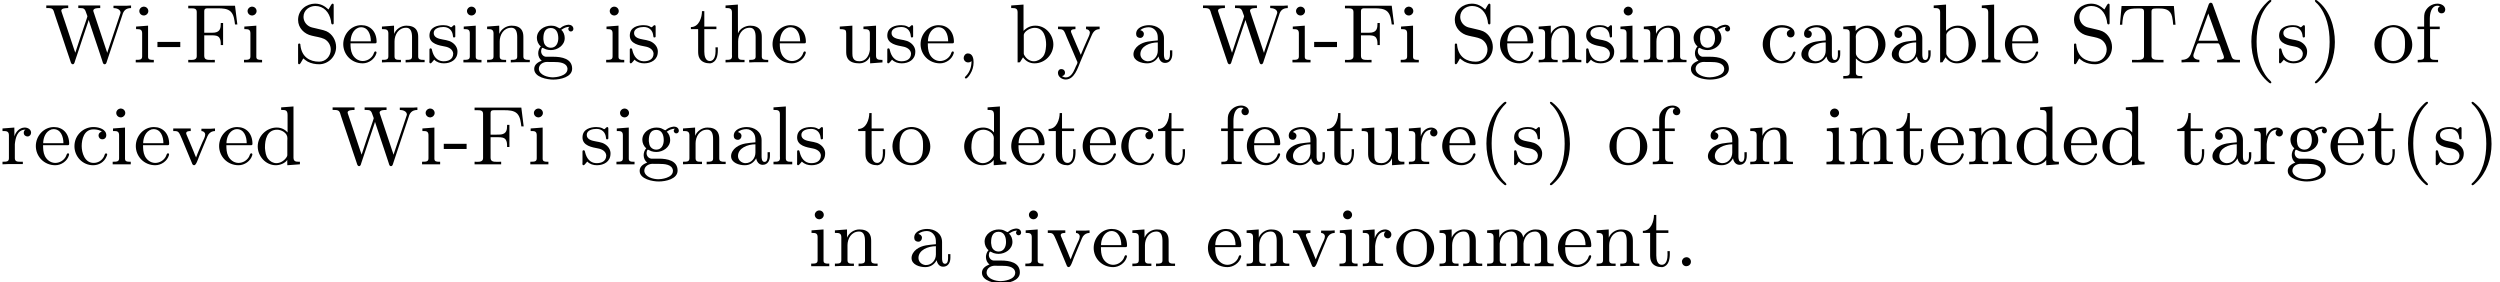 <?xml version='1.0' encoding='UTF-8'?>
<!-- This file was generated by dvisvgm 2.1.3 -->
<svg height='30.384pt' version='1.1' viewBox='37.95 -28.641 268.89 30.384' width='268.89pt' xmlns='http://www.w3.org/2000/svg' xmlns:xlink='http://www.w3.org/1999/xlink'>
<defs>
<path d='M2.905 -6.725C2.78 -6.68 2.618 -6.51 2.511 -6.402C1.39 -5.308 0.906 -3.793 0.906 -2.251C0.906 -0.601 1.462 1.094 2.806 2.17C2.851 2.206 2.905 2.242 2.959 2.242S3.058 2.197 3.058 2.143C3.058 2.035 2.815 1.847 2.726 1.748C1.757 0.646 1.47 -0.834 1.47 -2.26C1.47 -3.757 1.811 -5.344 2.914 -6.447C2.968 -6.492 3.058 -6.563 3.058 -6.635C3.058 -6.689 3.013 -6.734 2.95 -6.734C2.932 -6.734 2.923 -6.734 2.905 -6.725Z' id='g0-40'/>
<path d='M0.583 -6.725C0.538 -6.707 0.52 -6.671 0.52 -6.635C0.52 -6.536 0.735 -6.366 0.816 -6.285C1.802 -5.192 2.107 -3.649 2.107 -2.215C2.107 -0.744 1.766 0.852 0.672 1.946C0.619 2 0.52 2.062 0.52 2.134C0.52 2.188 0.574 2.242 0.637 2.242H0.646C0.753 2.224 0.933 2.035 1.058 1.919C2.17 0.87 2.672 -0.69 2.672 -2.197C2.672 -3.838 2.134 -5.613 0.771 -6.662C0.726 -6.689 0.672 -6.734 0.619 -6.734C0.61 -6.734 0.601 -6.734 0.583 -6.725Z' id='g0-41'/>
<path d='M1.632 -0.152C1.632 0.448 1.462 1.022 1.013 1.47C0.977 1.506 0.915 1.56 0.915 1.614C0.915 1.677 0.977 1.722 1.022 1.722C1.175 1.722 1.39 1.399 1.497 1.228C1.731 0.861 1.856 0.421 1.856 -0.018C1.856 -0.403 1.766 -0.977 1.237 -0.977C0.968 -0.977 0.789 -0.717 0.789 -0.493C0.789 -0.224 0.995 -0.009 1.264 -0.009C1.408 -0.009 1.533 -0.054 1.632 -0.152Z' id='g0-44'/>
<path d='M0.099 -2.215V-1.659H2.555V-2.215H0.099Z' id='g0-45'/>
<path d='M1.201 -0.968C0.977 -0.941 0.789 -0.744 0.789 -0.493C0.789 -0.26 0.968 -0.009 1.255 -0.009C1.479 -0.009 1.757 -0.17 1.757 -0.493C1.757 -0.735 1.569 -0.977 1.273 -0.977C1.246 -0.977 1.228 -0.977 1.201 -0.968Z' id='g0-46'/>
<path d='M0.305 -0.287V-0.009L0.861 -0.036H2.224V-0.287C1.964 -0.287 1.578 -0.403 1.578 -0.735C1.578 -0.852 1.623 -0.968 1.668 -1.076C1.82 -1.497 1.946 -2.062 2.116 -2.062H4.25C4.411 -2.062 4.519 -1.56 4.609 -1.318C4.689 -1.076 4.869 -0.726 4.869 -0.556C4.869 -0.287 4.376 -0.287 4.133 -0.287V-0.009H6.59V-0.287H6.339C6.142 -0.287 5.927 -0.305 5.819 -0.412C5.703 -0.529 5.667 -0.699 5.613 -0.843C4.967 -2.573 4.367 -4.331 3.73 -6.061L3.658 -6.25C3.622 -6.348 3.587 -6.429 3.443 -6.429C3.255 -6.429 3.219 -6.214 3.165 -6.07C2.618 -4.546 2.071 -3.004 1.515 -1.488L1.354 -1.031C1.166 -0.466 0.798 -0.287 0.305 -0.287ZM2.125 -2.34L3.183 -5.272L4.241 -2.34H2.125Z' id='g0-65'/>
<path d='M0.341 -6.106V-5.828H0.69C0.977 -5.828 1.255 -5.801 1.255 -5.434V-0.681C1.255 -0.332 0.959 -0.278 0.664 -0.278C0.556 -0.278 0.439 -0.287 0.341 -0.287V-0.009H3.201V-0.287C3.075 -0.287 2.932 -0.278 2.789 -0.278C2.34 -0.278 2.062 -0.305 2.062 -0.726V-2.923H2.896C3.183 -2.923 3.515 -2.905 3.685 -2.672C3.829 -2.466 3.838 -2.206 3.838 -1.955V-1.874H4.089V-4.25H3.838V-4.169C3.838 -3.712 3.775 -3.309 3.192 -3.219C3.022 -3.201 2.86 -3.201 2.69 -3.201H2.062V-5.505C2.062 -5.819 2.251 -5.828 2.439 -5.828H3.524C3.999 -5.828 4.582 -5.81 4.923 -5.461C5.263 -5.102 5.308 -4.555 5.371 -4.089H5.622L5.371 -6.106H0.341Z' id='g0-70'/>
<path d='M1.067 -0.439C1.219 -0.323 1.363 -0.197 1.533 -0.099C1.919 0.108 2.358 0.188 2.78 0.188C3.712 0.188 4.6 -0.592 4.6 -1.668C4.6 -2.358 4.205 -3.067 3.56 -3.362C3.362 -3.452 3.147 -3.497 2.932 -3.551L2.367 -3.685C2.134 -3.739 1.892 -3.775 1.686 -3.9C1.318 -4.116 1.094 -4.501 1.094 -4.914C1.094 -5.622 1.713 -6.079 2.367 -6.079C3.264 -6.079 3.865 -5.416 4.044 -4.501C4.071 -4.358 4.044 -4.098 4.214 -4.098C4.331 -4.098 4.34 -4.178 4.34 -4.259V-6.196C4.34 -6.268 4.304 -6.33 4.223 -6.33C4.107 -6.33 4.008 -6.079 3.936 -5.972C3.882 -5.882 3.829 -5.801 3.784 -5.703C3.362 -6.079 2.959 -6.33 2.331 -6.33C1.444 -6.33 0.511 -5.685 0.511 -4.582C0.511 -3.721 1.175 -3.058 1.982 -2.887C2.412 -2.771 2.914 -2.726 3.318 -2.537C3.739 -2.331 4.026 -1.874 4.026 -1.399C4.026 -0.708 3.515 -0.09 2.771 -0.09C1.775 -0.09 0.906 -0.583 0.762 -1.847C0.762 -1.937 0.762 -2.044 0.637 -2.044S0.511 -1.946 0.511 -1.874V0.054C0.511 0.126 0.547 0.188 0.628 0.188C0.744 0.188 0.843 -0.063 0.915 -0.17C0.968 -0.26 1.022 -0.341 1.067 -0.439Z' id='g0-83'/>
<path d='M0.511 -6.079L0.332 -4.062H0.583C0.61 -4.564 0.655 -5.236 1.022 -5.541C1.318 -5.792 1.775 -5.81 2.161 -5.81H2.484C2.708 -5.81 2.923 -5.792 2.923 -5.478V-0.699C2.923 -0.332 2.564 -0.278 2.242 -0.278C2.125 -0.278 2.008 -0.287 1.919 -0.287H1.632V-0.009H5.021V-0.287H4.429C4.08 -0.287 3.73 -0.323 3.73 -0.699V-5.478C3.73 -5.756 3.873 -5.81 4.232 -5.81H4.537C5.111 -5.81 5.756 -5.747 5.945 -4.932C6.007 -4.645 6.043 -4.349 6.061 -4.062H6.312L6.133 -6.079H0.511Z' id='g0-84'/>
<path d='M0.17 -6.133V-5.855H0.359C0.556 -5.855 0.753 -5.837 0.861 -5.721C0.968 -5.595 1.004 -5.425 1.049 -5.272L1.336 -4.411C1.686 -3.398 2.008 -2.394 2.349 -1.381L2.762 -0.161C2.806 -0.027 2.842 0.188 3.022 0.188H3.04C3.201 0.17 3.228 -0.072 3.273 -0.197L3.685 -1.426C3.82 -1.838 3.963 -2.26 4.098 -2.672L4.654 -4.322C4.68 -4.402 4.707 -4.483 4.725 -4.564H4.734C4.752 -4.474 4.788 -4.394 4.815 -4.313L5.362 -2.672C5.496 -2.251 5.64 -1.838 5.783 -1.417L6.187 -0.197C6.232 -0.072 6.259 0.17 6.42 0.188H6.447C6.626 0.188 6.653 -0.018 6.698 -0.152L7.092 -1.336C7.469 -2.475 7.855 -3.604 8.231 -4.743L8.357 -5.12C8.464 -5.505 8.679 -5.855 9.289 -5.855V-6.133L8.805 -6.106H7.397V-5.855C7.711 -5.855 8.133 -5.73 8.159 -5.38C8.159 -5.317 8.133 -5.263 8.115 -5.209L7.774 -4.178C7.478 -3.291 7.173 -2.394 6.877 -1.506C6.832 -1.354 6.761 -1.201 6.734 -1.049H6.725C6.689 -1.175 6.644 -1.291 6.599 -1.417L5.317 -5.263C5.29 -5.371 5.227 -5.469 5.227 -5.595V-5.622C5.308 -5.846 5.658 -5.855 5.918 -5.855H5.972V-6.133H3.613V-5.855H3.811C4.232 -5.855 4.331 -5.792 4.519 -5.183C4.546 -5.111 4.591 -5.021 4.591 -4.949C4.582 -4.905 4.564 -4.851 4.546 -4.806L4.465 -4.555C4.053 -3.389 3.676 -2.215 3.291 -1.049C3.237 -1.184 3.192 -1.327 3.147 -1.462L2.896 -2.215C2.654 -2.941 2.412 -3.676 2.17 -4.402L1.811 -5.461C1.802 -5.496 1.784 -5.541 1.784 -5.577C1.784 -5.846 2.268 -5.855 2.529 -5.855V-6.133H0.17Z' id='g0-87'/>
<path d='M1.094 -3.479C1.336 -3.703 1.704 -3.793 2.026 -3.793S2.627 -3.622 2.806 -3.353C2.977 -3.102 2.986 -2.824 2.986 -2.537V-2.376C2.251 -2.295 1.515 -2.295 0.897 -1.829C0.601 -1.605 0.368 -1.255 0.368 -0.888C0.368 -0.161 1.246 0.09 1.838 0.09C2.394 0.09 2.806 -0.188 3.067 -0.655C3.138 -0.287 3.353 0.045 3.766 0.045C4.304 0.045 4.546 -0.412 4.546 -0.906V-1.309H4.295V-0.861C4.295 -0.61 4.241 -0.269 3.963 -0.269C3.667 -0.269 3.649 -0.664 3.649 -0.861V-2.609C3.649 -3.551 2.842 -4.017 2.044 -4.017C1.488 -4.017 0.655 -3.784 0.655 -3.075C0.655 -2.833 0.798 -2.645 1.121 -2.645C1.345 -2.654 1.488 -2.86 1.488 -3.067C1.488 -3.309 1.3 -3.434 1.094 -3.479ZM2.986 -2.161V-1.273C2.986 -0.664 2.546 -0.134 1.928 -0.134H1.856C1.435 -0.179 1.112 -0.493 1.112 -0.897C1.112 -1.748 2.134 -2.161 2.986 -2.161Z' id='g0-97'/>
<path d='M0.269 -6.133V-5.855H0.403C0.699 -5.855 0.959 -5.828 0.959 -5.407V-0.009L1.21 -0.027L1.542 -0.556C1.865 -0.108 2.295 0.09 2.78 0.09C3.9 0.09 4.806 -0.861 4.806 -1.946C4.806 -2.905 4.044 -3.963 2.878 -3.963C2.385 -3.963 1.982 -3.793 1.596 -3.407V-6.232L0.269 -6.133ZM4.017 -1.739C3.981 -1.318 3.936 -0.941 3.676 -0.619C3.434 -0.332 3.075 -0.134 2.708 -0.134C2.322 -0.134 1.955 -0.359 1.748 -0.681C1.677 -0.78 1.623 -0.87 1.623 -0.986V-2.986C1.695 -3.38 2.331 -3.73 2.789 -3.73C3.838 -3.73 4.026 -2.6 4.026 -1.928C4.026 -1.865 4.026 -1.802 4.017 -1.739Z' id='g0-98'/>
<path d='M3.255 -3.533C3.058 -3.461 2.896 -3.353 2.896 -3.111C2.896 -2.896 3.049 -2.699 3.309 -2.699C3.542 -2.699 3.73 -2.869 3.73 -3.138C3.73 -3.775 2.968 -3.999 2.421 -4.017H2.331C1.291 -4.017 0.305 -3.174 0.305 -1.955C0.305 -0.861 1.166 0.09 2.313 0.09C2.941 0.09 3.515 -0.242 3.766 -0.879C3.784 -0.933 3.829 -1.013 3.829 -1.076C3.829 -1.148 3.766 -1.184 3.703 -1.184C3.551 -1.184 3.542 -0.95 3.47 -0.825C3.255 -0.421 2.86 -0.161 2.367 -0.161C1.39 -0.161 1.085 -1.282 1.085 -1.973C1.085 -2.708 1.336 -3.766 2.349 -3.766C2.591 -3.766 2.851 -3.73 3.075 -3.631C3.138 -3.604 3.192 -3.56 3.255 -3.533Z' id='g0-99'/>
<path d='M2.824 -6.133V-5.855H2.923C3.282 -5.855 3.515 -5.837 3.515 -5.308V-3.434C3.219 -3.784 2.798 -3.963 2.349 -3.963C1.237 -3.963 0.305 -3.031 0.305 -1.928C0.305 -0.906 1.139 0.09 2.26 0.09C2.681 0.09 3.255 -0.117 3.479 -0.484L3.488 0.09L4.842 -0.009V-0.287H4.707C4.411 -0.287 4.151 -0.314 4.151 -0.735V-6.232L2.824 -6.133ZM1.085 -1.731V-1.856C1.085 -2.582 1.264 -3.73 2.394 -3.73C2.851 -3.73 3.497 -3.389 3.497 -2.833C3.497 -2.717 3.488 -2.609 3.488 -2.493V-1.022C3.488 -0.906 3.443 -0.825 3.38 -0.735C3.138 -0.386 2.735 -0.134 2.313 -0.134C1.964 -0.134 1.641 -0.314 1.426 -0.592C1.166 -0.924 1.13 -1.327 1.085 -1.731Z' id='g0-100'/>
<path d='M1.031 -2.062H3.685C3.793 -2.062 3.838 -2.116 3.838 -2.215C3.838 -3.335 3.147 -4.017 2.197 -4.017C1.103 -4.017 0.251 -3.067 0.251 -1.973C0.251 -0.87 1.121 0.09 2.349 0.09C2.986 0.09 3.631 -0.359 3.811 -0.977C3.82 -1.004 3.829 -1.04 3.829 -1.076C3.829 -1.139 3.784 -1.193 3.712 -1.193C3.551 -1.193 3.542 -0.924 3.452 -0.798C3.237 -0.421 2.798 -0.161 2.358 -0.161H2.295C1.829 -0.179 1.417 -0.493 1.219 -0.915C1.049 -1.273 1.031 -1.677 1.031 -2.062ZM1.04 -2.277C1.049 -2.869 1.3 -3.56 1.946 -3.766C2.017 -3.784 2.089 -3.793 2.161 -3.793C2.932 -3.793 3.219 -2.995 3.219 -2.277H1.04Z' id='g0-101'/>
<path d='M1.013 -3.865H0.296V-3.587H1.013V-0.628C1.013 -0.305 0.753 -0.287 0.457 -0.287H0.323V-0.009L0.959 -0.036H2.511V-0.287H2.215C1.892 -0.287 1.65 -0.323 1.65 -0.708V-3.587H2.69V-3.865H1.623V-4.68C1.623 -5.263 1.766 -6.106 2.448 -6.106C2.537 -6.106 2.636 -6.088 2.717 -6.052C2.573 -5.981 2.484 -5.846 2.484 -5.685C2.484 -5.461 2.654 -5.29 2.878 -5.29C3.147 -5.29 3.282 -5.469 3.282 -5.694C3.282 -6.115 2.824 -6.33 2.448 -6.33C1.82 -6.33 1.264 -5.927 1.067 -5.335C1.022 -5.165 1.013 -5.003 1.013 -4.833V-3.865Z' id='g0-102'/>
<path d='M0.968 -1.739V-1.731C0.789 -1.551 0.69 -1.246 0.69 -0.995C0.69 -0.699 0.816 -0.368 1.076 -0.206C0.664 -0.036 0.26 0.215 0.26 0.69C0.26 1.596 1.668 1.838 2.313 1.838C3.075 1.838 4.34 1.569 4.34 0.664C4.34 -0.412 3.228 -0.619 2.322 -0.619H1.506C1.201 -0.655 1.004 -0.924 1.004 -1.21C1.004 -1.327 1.058 -1.578 1.139 -1.578H1.157C1.282 -1.551 1.399 -1.453 1.524 -1.417C1.695 -1.363 1.874 -1.336 2.053 -1.336C2.762 -1.336 3.542 -1.838 3.542 -2.627C3.542 -2.941 3.425 -3.3 3.174 -3.506V-3.515C3.47 -3.721 3.712 -3.838 4.053 -3.838C3.981 -3.784 3.927 -3.712 3.927 -3.613C3.927 -3.461 4.053 -3.335 4.196 -3.335C4.385 -3.335 4.474 -3.488 4.474 -3.613C4.474 -3.909 4.214 -4.062 3.981 -4.062H3.909C3.631 -4.026 3.353 -3.936 3.129 -3.748C3.102 -3.721 3.067 -3.676 3.022 -3.676H3.013C2.95 -3.676 2.753 -3.811 2.618 -3.865C2.448 -3.936 2.26 -3.963 2.071 -3.963C1.336 -3.963 0.547 -3.461 0.547 -2.645C0.547 -2.313 0.699 -1.946 0.968 -1.739ZM0.762 0.735V0.672C0.762 0.197 1.228 -0.063 1.65 -0.063C1.739 -0.063 1.838 -0.054 1.928 -0.054H2.385C2.914 -0.054 3.748 -0.009 3.838 0.637V0.699C3.838 1.479 2.529 1.596 2.286 1.596C1.713 1.596 0.852 1.363 0.762 0.735ZM1.246 -2.493V-2.591C1.246 -3.084 1.363 -3.712 2.044 -3.712C2.6 -3.712 2.851 -3.246 2.851 -2.609C2.851 -2.098 2.618 -1.587 2.044 -1.587C1.82 -1.587 1.596 -1.677 1.444 -1.865C1.3 -2.044 1.273 -2.268 1.246 -2.493Z' id='g0-103'/>
<path d='M0.314 -6.133V-5.855H0.466C0.744 -5.855 1.004 -5.819 1.004 -5.389V-0.87C1.004 -0.807 1.013 -0.744 1.013 -0.672C1.013 -0.296 0.753 -0.287 0.368 -0.287H0.314V-0.009L0.95 -0.036H2.358V-0.287H2.152C1.892 -0.287 1.668 -0.323 1.668 -0.655V-2.268C1.668 -2.959 2.071 -3.739 2.923 -3.739C3.407 -3.739 3.551 -3.291 3.551 -2.735V-0.628C3.551 -0.305 3.291 -0.287 2.995 -0.287H2.86V-0.009L3.497 -0.036H4.905V-0.287H4.734C4.474 -0.287 4.214 -0.314 4.214 -0.637V-2.663C4.214 -2.932 4.205 -3.201 4.071 -3.443C3.856 -3.838 3.398 -3.963 2.977 -3.963C2.475 -3.963 1.856 -3.676 1.65 -3.129L1.641 -6.232L0.314 -6.133Z' id='g0-104'/>
<path d='M0.359 -3.865V-3.587H0.502C0.789 -3.587 1.013 -3.542 1.013 -3.138V-0.655C1.013 -0.296 0.771 -0.287 0.323 -0.287V-0.009H2.268V-0.287H2.125C1.883 -0.287 1.65 -0.314 1.65 -0.601V-3.963L0.359 -3.865ZM1.13 -6.007C0.897 -5.972 0.708 -5.783 0.708 -5.532C0.708 -5.272 0.924 -5.057 1.193 -5.057H1.255C1.488 -5.093 1.677 -5.281 1.677 -5.532C1.677 -5.792 1.462 -6.007 1.193 -6.007H1.13Z' id='g0-105'/>
<path d='M0.323 -6.133V-5.855H0.43C0.753 -5.855 1.013 -5.837 1.013 -5.389V-0.87C1.013 -0.807 1.022 -0.744 1.022 -0.672C1.022 -0.296 0.762 -0.287 0.377 -0.287H0.323V-0.009H2.34V-0.287H2.116C1.874 -0.287 1.65 -0.323 1.65 -0.637V-6.232L0.323 -6.133Z' id='g0-108'/>
<path d='M0.314 -3.865V-3.587H0.457C0.726 -3.587 1.004 -3.56 1.004 -3.138V-0.664C1.004 -0.296 0.771 -0.287 0.314 -0.287V-0.009L0.95 -0.036H2.358V-0.287H2.152C1.892 -0.287 1.668 -0.323 1.668 -0.655V-2.457C1.722 -3.093 2.152 -3.739 2.923 -3.739C3.497 -3.739 3.56 -3.156 3.56 -2.735V-0.628C3.56 -0.305 3.3 -0.287 3.004 -0.287H2.869V-0.009L3.506 -0.036H4.914V-0.287H4.707C4.447 -0.287 4.223 -0.323 4.223 -0.655V-2.457C4.277 -3.093 4.707 -3.739 5.478 -3.739C6.052 -3.739 6.115 -3.156 6.115 -2.735V-0.628C6.115 -0.305 5.855 -0.287 5.559 -0.287H5.425V-0.009H7.469V-0.287H7.299C7.039 -0.287 6.779 -0.314 6.779 -0.637V-2.663C6.779 -2.932 6.77 -3.201 6.635 -3.443C6.402 -3.865 5.936 -3.963 5.496 -3.963C4.958 -3.963 4.385 -3.604 4.196 -3.111H4.187C4.107 -3.73 3.524 -3.963 2.986 -3.963C2.403 -3.963 1.838 -3.64 1.623 -3.075L1.614 -3.963L0.314 -3.865Z' id='g0-109'/>
<path d='M0.314 -3.865V-3.587H0.457C0.726 -3.587 1.004 -3.56 1.004 -3.138V-0.664C1.004 -0.296 0.771 -0.287 0.314 -0.287V-0.009L0.95 -0.036H2.358V-0.287H2.152C1.892 -0.287 1.668 -0.323 1.668 -0.655V-2.268C1.668 -2.959 2.071 -3.739 2.923 -3.739C3.407 -3.739 3.551 -3.291 3.551 -2.735V-0.628C3.551 -0.305 3.291 -0.287 2.995 -0.287H2.86V-0.009L3.497 -0.036H4.905V-0.287H4.734C4.474 -0.287 4.214 -0.314 4.214 -0.637V-2.663C4.214 -2.932 4.205 -3.192 4.071 -3.434C3.847 -3.856 3.38 -3.963 2.941 -3.963C2.385 -3.963 1.82 -3.596 1.623 -3.075L1.614 -3.963L0.314 -3.865Z' id='g0-110'/>
<path d='M2.17 -4.017C1.13 -3.909 0.269 -3.067 0.269 -1.919C0.269 -0.995 0.959 0.09 2.304 0.09C3.353 0.09 4.34 -0.744 4.34 -1.91C4.34 -2.977 3.506 -4.026 2.295 -4.026C2.251 -4.026 2.215 -4.017 2.17 -4.017ZM1.04 -1.713V-2.098C1.04 -2.806 1.264 -3.793 2.304 -3.793C3.022 -3.793 3.461 -3.228 3.542 -2.52C3.56 -2.331 3.56 -2.143 3.56 -1.955C3.56 -1.479 3.533 -0.959 3.21 -0.583C2.986 -0.305 2.636 -0.161 2.295 -0.161C1.641 -0.161 1.184 -0.655 1.067 -1.372C1.058 -1.488 1.058 -1.596 1.04 -1.713Z' id='g0-111'/>
<path d='M0.269 -3.865V-3.587H0.439C0.708 -3.587 0.959 -3.56 0.959 -3.201V1.085C0.959 1.453 0.69 1.453 0.269 1.453V1.731L0.906 1.704H2.313V1.453H2.089C1.847 1.453 1.623 1.417 1.623 1.094V-0.439C1.928 -0.117 2.286 0.09 2.753 0.09C3.82 0.09 4.806 -0.78 4.806 -1.937C4.806 -2.959 4.017 -3.963 2.869 -3.963C2.367 -3.963 1.928 -3.748 1.596 -3.398V-3.963L0.269 -3.865ZM4.017 -1.802C3.981 -1.094 3.569 -0.134 2.672 -0.134C2.206 -0.134 1.623 -0.592 1.623 -0.986V-2.457C1.623 -2.573 1.614 -2.681 1.614 -2.798C1.614 -3.3 2.26 -3.712 2.78 -3.712C3.622 -3.712 4.026 -2.663 4.026 -1.973C4.026 -1.919 4.026 -1.856 4.017 -1.802Z' id='g0-112'/>
<path d='M0.269 -3.865V-3.587H0.412C0.681 -3.587 0.959 -3.56 0.959 -3.138V-0.664C0.959 -0.296 0.726 -0.287 0.269 -0.287V-0.009L0.897 -0.036H2.457V-0.287H2.152C1.847 -0.287 1.596 -0.323 1.596 -0.664V-2.17C1.659 -2.789 1.829 -3.739 2.735 -3.739V-3.73C2.609 -3.667 2.555 -3.533 2.555 -3.398C2.555 -3.156 2.744 -3.004 2.959 -3.004C3.183 -3.004 3.344 -3.192 3.344 -3.407C3.344 -3.775 2.977 -3.963 2.663 -3.963C2.116 -3.963 1.677 -3.506 1.551 -3.004L1.542 -3.963L0.269 -3.865Z' id='g0-114'/>
<path d='M0.816 -0.305C1.103 -0.018 1.47 0.09 1.856 0.09C2.591 0.09 3.318 -0.287 3.318 -1.157V-1.255C3.282 -1.757 2.887 -2.143 2.439 -2.313C2.215 -2.394 1.964 -2.43 1.731 -2.475C1.354 -2.546 0.762 -2.654 0.762 -3.174S1.417 -3.82 1.802 -3.82C2.367 -3.82 2.78 -3.488 2.833 -2.851C2.833 -2.78 2.842 -2.69 2.95 -2.69C3.013 -2.69 3.075 -2.726 3.084 -2.789V-3.873C3.084 -3.936 3.058 -4.017 2.977 -4.017C2.842 -4.017 2.744 -3.793 2.636 -3.793H2.618C2.555 -3.811 2.493 -3.865 2.439 -3.891C2.251 -3.981 2.017 -4.017 1.802 -4.017C1.166 -4.017 0.305 -3.811 0.305 -2.896C0.305 -1.991 1.354 -1.838 2 -1.713C2.394 -1.641 2.824 -1.408 2.86 -0.968C2.86 -0.323 2.322 -0.134 1.847 -0.134H1.757C1.103 -0.17 0.744 -0.664 0.592 -1.282C0.565 -1.381 0.565 -1.524 0.43 -1.524C0.332 -1.524 0.305 -1.453 0.305 -1.372V-0.215C0.305 -0.179 0.296 -0.134 0.296 -0.09C0.296 0 0.314 0.09 0.412 0.09C0.493 0.09 0.565 -0.018 0.619 -0.072L0.664 -0.126C0.717 -0.188 0.771 -0.242 0.816 -0.305Z' id='g0-115'/>
<path d='M1.363 -5.523C1.363 -4.869 1.058 -3.811 0.17 -3.811V-3.587H0.95V-1.219C0.95 -0.941 0.968 -0.672 1.112 -0.43C1.327 -0.054 1.775 0.09 2.188 0.09H2.268C2.95 -0.027 3.067 -0.771 3.067 -1.3V-1.632H2.815C2.815 -1.506 2.824 -1.372 2.824 -1.237C2.824 -0.843 2.735 -0.161 2.206 -0.161C1.722 -0.161 1.614 -0.726 1.614 -1.166V-3.587H2.914V-3.865H1.614V-5.523H1.363Z' id='g0-116'/>
<path d='M0.314 -3.865V-3.587H0.395C0.637 -3.587 0.986 -3.569 0.986 -3.309C1.004 -3.21 1.004 -3.12 1.004 -3.022V-1.228C1.004 -0.959 1.013 -0.699 1.148 -0.457C1.399 -0.009 1.946 0.09 2.421 0.09C2.923 0.09 3.398 -0.206 3.569 -0.672L3.578 0.09L4.905 -0.009V-0.287H4.752C4.483 -0.287 4.214 -0.314 4.214 -0.717V-3.963L2.86 -3.865V-3.587H2.986C3.264 -3.587 3.551 -3.56 3.551 -3.147V-1.372C3.497 -0.789 3.147 -0.134 2.448 -0.134C2.089 -0.134 1.766 -0.224 1.686 -0.69C1.668 -0.861 1.668 -1.022 1.668 -1.193V-3.963L0.314 -3.865Z' id='g0-117'/>
<path d='M0.179 -3.865V-3.587H0.314C0.771 -3.587 0.798 -3.452 1.112 -2.744C1.488 -1.892 1.811 -1.004 2.188 -0.152C2.233 -0.036 2.277 0.09 2.43 0.09C2.645 0.09 2.833 -0.538 2.968 -0.879C3.228 -1.515 3.497 -2.143 3.757 -2.78C3.82 -2.932 3.873 -3.084 3.963 -3.219C4.133 -3.461 4.385 -3.587 4.671 -3.587V-3.865L4.232 -3.838H3.21V-3.587C3.416 -3.578 3.604 -3.452 3.613 -3.228V-3.183C3.613 -2.959 3.416 -2.618 3.309 -2.376C3.084 -1.838 2.833 -1.3 2.636 -0.744C2.537 -0.95 2.457 -1.166 2.376 -1.372L1.838 -2.663C1.766 -2.824 1.704 -2.986 1.632 -3.147C1.614 -3.21 1.569 -3.273 1.569 -3.344C1.569 -3.578 1.874 -3.587 2.062 -3.587V-3.865H0.179Z' id='g0-118'/>
<path d='M0.188 -3.865V-3.587H0.314C0.646 -3.587 0.807 -3.497 0.933 -3.192L1.121 -2.735C1.372 -2.134 1.632 -1.56 1.883 -0.959L2.179 -0.26C2.206 -0.188 2.277 -0.09 2.277 -0.009C2.277 0.117 2.161 0.296 2.107 0.412L2 0.664C1.829 1.067 1.551 1.587 1.049 1.605C0.888 1.605 0.744 1.56 0.619 1.462C0.834 1.417 0.941 1.282 0.941 1.094C0.941 0.879 0.798 0.708 0.529 0.708C0.287 0.708 0.179 0.924 0.179 1.103C0.179 1.542 0.61 1.829 1.013 1.829C1.937 1.829 2.313 0.601 2.582 -0.063C2.968 -0.986 3.353 -1.892 3.757 -2.806C3.918 -3.192 4.116 -3.587 4.663 -3.587V-3.865H3.201V-3.587C3.407 -3.578 3.596 -3.452 3.613 -3.228C3.613 -2.986 3.407 -2.636 3.3 -2.376C3.075 -1.856 2.842 -1.345 2.636 -0.825C2.286 -1.587 1.982 -2.376 1.641 -3.147C1.623 -3.21 1.578 -3.273 1.578 -3.344C1.578 -3.578 1.874 -3.587 2.062 -3.587V-3.865H0.188Z' id='g0-121'/>
</defs>
<g id='page1'>
<use x='42.758' xlink:href='#g0-87' y='-21.918'/>
<use x='52.226' xlink:href='#g0-105' y='-21.918'/>
<use x='54.785' xlink:href='#g0-45' y='-21.918'/>
<use x='57.856' xlink:href='#g0-70' y='-21.918'/>
<use x='63.87' xlink:href='#g0-105' y='-21.918'/>
<use x='69.5' xlink:href='#g0-83' y='-21.918'/>
<use x='74.618' xlink:href='#g0-101' y='-21.918'/>
<use x='78.716' xlink:href='#g0-110' y='-21.918'/>
<use x='83.835' xlink:href='#g0-115' y='-21.918'/>
<use x='87.469' xlink:href='#g0-105' y='-21.918'/>
<use x='90.028' xlink:href='#g0-110' y='-21.918'/>
<use x='95.147' xlink:href='#g0-103' y='-21.918'/>
<use x='102.824' xlink:href='#g0-105' y='-21.918'/>
<use x='105.384' xlink:href='#g0-115' y='-21.918'/>
<use x='112.089' xlink:href='#g0-116' y='-21.918'/>
<use x='115.672' xlink:href='#g0-104' y='-21.918'/>
<use x='120.79' xlink:href='#g0-101' y='-21.918'/>
<use x='127.959' xlink:href='#g0-117' y='-21.918'/>
<use x='133.078' xlink:href='#g0-115' y='-21.918'/>
<use x='136.712' xlink:href='#g0-101' y='-21.918'/>
<use x='140.81' xlink:href='#g0-44' y='-21.918'/>
<use x='146.44' xlink:href='#g0-98' y='-21.918'/>
<use x='151.559' xlink:href='#g0-121' y='-21.918'/>
<use x='159.492' xlink:href='#g0-97' y='-21.918'/>
<use x='167.17' xlink:href='#g0-87' y='-21.918'/>
<use x='176.638' xlink:href='#g0-105' y='-21.918'/>
<use x='179.197' xlink:href='#g0-45' y='-21.918'/>
<use x='182.268' xlink:href='#g0-70' y='-21.918'/>
<use x='188.282' xlink:href='#g0-105' y='-21.918'/>
<use x='193.912' xlink:href='#g0-83' y='-21.918'/>
<use x='199.03' xlink:href='#g0-101' y='-21.918'/>
<use x='203.129' xlink:href='#g0-110' y='-21.918'/>
<use x='208.247' xlink:href='#g0-115' y='-21.918'/>
<use x='211.881' xlink:href='#g0-105' y='-21.918'/>
<use x='214.44' xlink:href='#g0-110' y='-21.918'/>
<use x='219.559' xlink:href='#g0-103' y='-21.918'/>
<use x='227.236' xlink:href='#g0-99' y='-21.918'/>
<use x='231.331' xlink:href='#g0-97' y='-21.918'/>
<use x='235.938' xlink:href='#g0-112' y='-21.918'/>
<use x='241.056' xlink:href='#g0-97' y='-21.918'/>
<use x='245.663' xlink:href='#g0-98' y='-21.918'/>
<use x='250.781' xlink:href='#g0-108' y='-21.918'/>
<use x='253.34' xlink:href='#g0-101' y='-21.918'/>
<use x='260.51' xlink:href='#g0-83' y='-21.918'/>
<use x='265.628' xlink:href='#g0-84' y='-21.918'/>
<use x='272.282' xlink:href='#g0-65' y='-21.918'/>
<use x='279.191' xlink:href='#g0-40' y='-21.918'/>
<use x='282.774' xlink:href='#g0-115' y='-21.918'/>
<use x='286.408' xlink:href='#g0-41' y='-21.918'/>
<use x='293.062' xlink:href='#g0-111' y='-21.918'/>
<use x='297.668' xlink:href='#g0-102' y='-21.918'/>
<use x='37.95' xlink:href='#g0-114' y='-10.959'/>
<use x='41.553' xlink:href='#g0-101' y='-10.959'/>
<use x='45.652' xlink:href='#g0-99' y='-10.959'/>
<use x='49.746' xlink:href='#g0-105' y='-10.959'/>
<use x='52.306' xlink:href='#g0-101' y='-10.959'/>
<use x='56.404' xlink:href='#g0-118' y='-10.959'/>
<use x='61.266' xlink:href='#g0-101' y='-10.959'/>
<use x='65.365' xlink:href='#g0-100' y='-10.959'/>
<use x='73.554' xlink:href='#g0-87' y='-10.959'/>
<use x='83.022' xlink:href='#g0-105' y='-10.959'/>
<use x='85.581' xlink:href='#g0-45' y='-10.959'/>
<use x='88.652' xlink:href='#g0-70' y='-10.959'/>
<use x='94.666' xlink:href='#g0-105' y='-10.959'/>
<use x='100.296' xlink:href='#g0-115' y='-10.959'/>
<use x='103.93' xlink:href='#g0-105' y='-10.959'/>
<use x='106.489' xlink:href='#g0-103' y='-10.959'/>
<use x='111.096' xlink:href='#g0-110' y='-10.959'/>
<use x='116.214' xlink:href='#g0-97' y='-10.959'/>
<use x='120.821' xlink:href='#g0-108' y='-10.959'/>
<use x='123.38' xlink:href='#g0-115' y='-10.959'/>
<use x='130.085' xlink:href='#g0-116' y='-10.959'/>
<use x='133.668' xlink:href='#g0-111' y='-10.959'/>
<use x='141.346' xlink:href='#g0-100' y='-10.959'/>
<use x='146.464' xlink:href='#g0-101' y='-10.959'/>
<use x='150.562' xlink:href='#g0-116' y='-10.959'/>
<use x='154.145' xlink:href='#g0-101' y='-10.959'/>
<use x='158.244' xlink:href='#g0-99' y='-10.959'/>
<use x='162.338' xlink:href='#g0-116' y='-10.959'/>
<use x='168.992' xlink:href='#g0-102' y='-10.959'/>
<use x='171.807' xlink:href='#g0-101' y='-10.959'/>
<use x='175.906' xlink:href='#g0-97' y='-10.959'/>
<use x='180.512' xlink:href='#g0-116' y='-10.959'/>
<use x='184.095' xlink:href='#g0-117' y='-10.959'/>
<use x='189.214' xlink:href='#g0-114' y='-10.959'/>
<use x='192.817' xlink:href='#g0-101' y='-10.959'/>
<use x='196.916' xlink:href='#g0-40' y='-10.959'/>
<use x='200.498' xlink:href='#g0-115' y='-10.959'/>
<use x='204.132' xlink:href='#g0-41' y='-10.959'/>
<use x='210.786' xlink:href='#g0-111' y='-10.959'/>
<use x='215.393' xlink:href='#g0-102' y='-10.959'/>
<use x='221.279' xlink:href='#g0-97' y='-10.959'/>
<use x='225.886' xlink:href='#g0-110' y='-10.959'/>
<use x='234.075' xlink:href='#g0-105' y='-10.959'/>
<use x='236.635' xlink:href='#g0-110' y='-10.959'/>
<use x='241.753' xlink:href='#g0-116' y='-10.959'/>
<use x='245.336' xlink:href='#g0-101' y='-10.959'/>
<use x='249.434' xlink:href='#g0-110' y='-10.959'/>
<use x='254.553' xlink:href='#g0-100' y='-10.959'/>
<use x='259.671' xlink:href='#g0-101' y='-10.959'/>
<use x='263.769' xlink:href='#g0-100' y='-10.959'/>
<use x='271.959' xlink:href='#g0-116' y='-10.959'/>
<use x='275.542' xlink:href='#g0-97' y='-10.959'/>
<use x='280.148' xlink:href='#g0-114' y='-10.959'/>
<use x='283.752' xlink:href='#g0-103' y='-10.959'/>
<use x='288.359' xlink:href='#g0-101' y='-10.959'/>
<use x='292.457' xlink:href='#g0-116' y='-10.959'/>
<use x='296.04' xlink:href='#g0-40' y='-10.959'/>
<use x='299.623' xlink:href='#g0-115' y='-10.959'/>
<use x='303.257' xlink:href='#g0-41' y='-10.959'/>
<use x='124.876' xlink:href='#g0-105' y='0'/>
<use x='127.435' xlink:href='#g0-110' y='0'/>
<use x='135.625' xlink:href='#g0-97' y='0'/>
<use x='143.303' xlink:href='#g0-103' y='0'/>
<use x='147.909' xlink:href='#g0-105' y='0'/>
<use x='150.468' xlink:href='#g0-118' y='0'/>
<use x='155.331' xlink:href='#g0-101' y='0'/>
<use x='159.429' xlink:href='#g0-110' y='0'/>
<use x='167.619' xlink:href='#g0-101' y='0'/>
<use x='171.717' xlink:href='#g0-110' y='0'/>
<use x='176.835' xlink:href='#g0-118' y='0'/>
<use x='181.698' xlink:href='#g0-105' y='0'/>
<use x='184.257' xlink:href='#g0-114' y='0'/>
<use x='187.861' xlink:href='#g0-111' y='0'/>
<use x='192.467' xlink:href='#g0-110' y='0'/>
<use x='197.586' xlink:href='#g0-109' y='0'/>
<use x='205.263' xlink:href='#g0-101' y='0'/>
<use x='209.362' xlink:href='#g0-110' y='0'/>
<use x='214.48' xlink:href='#g0-116' y='0'/>
<use x='218.063' xlink:href='#g0-46' y='0'/>
</g>
</svg>